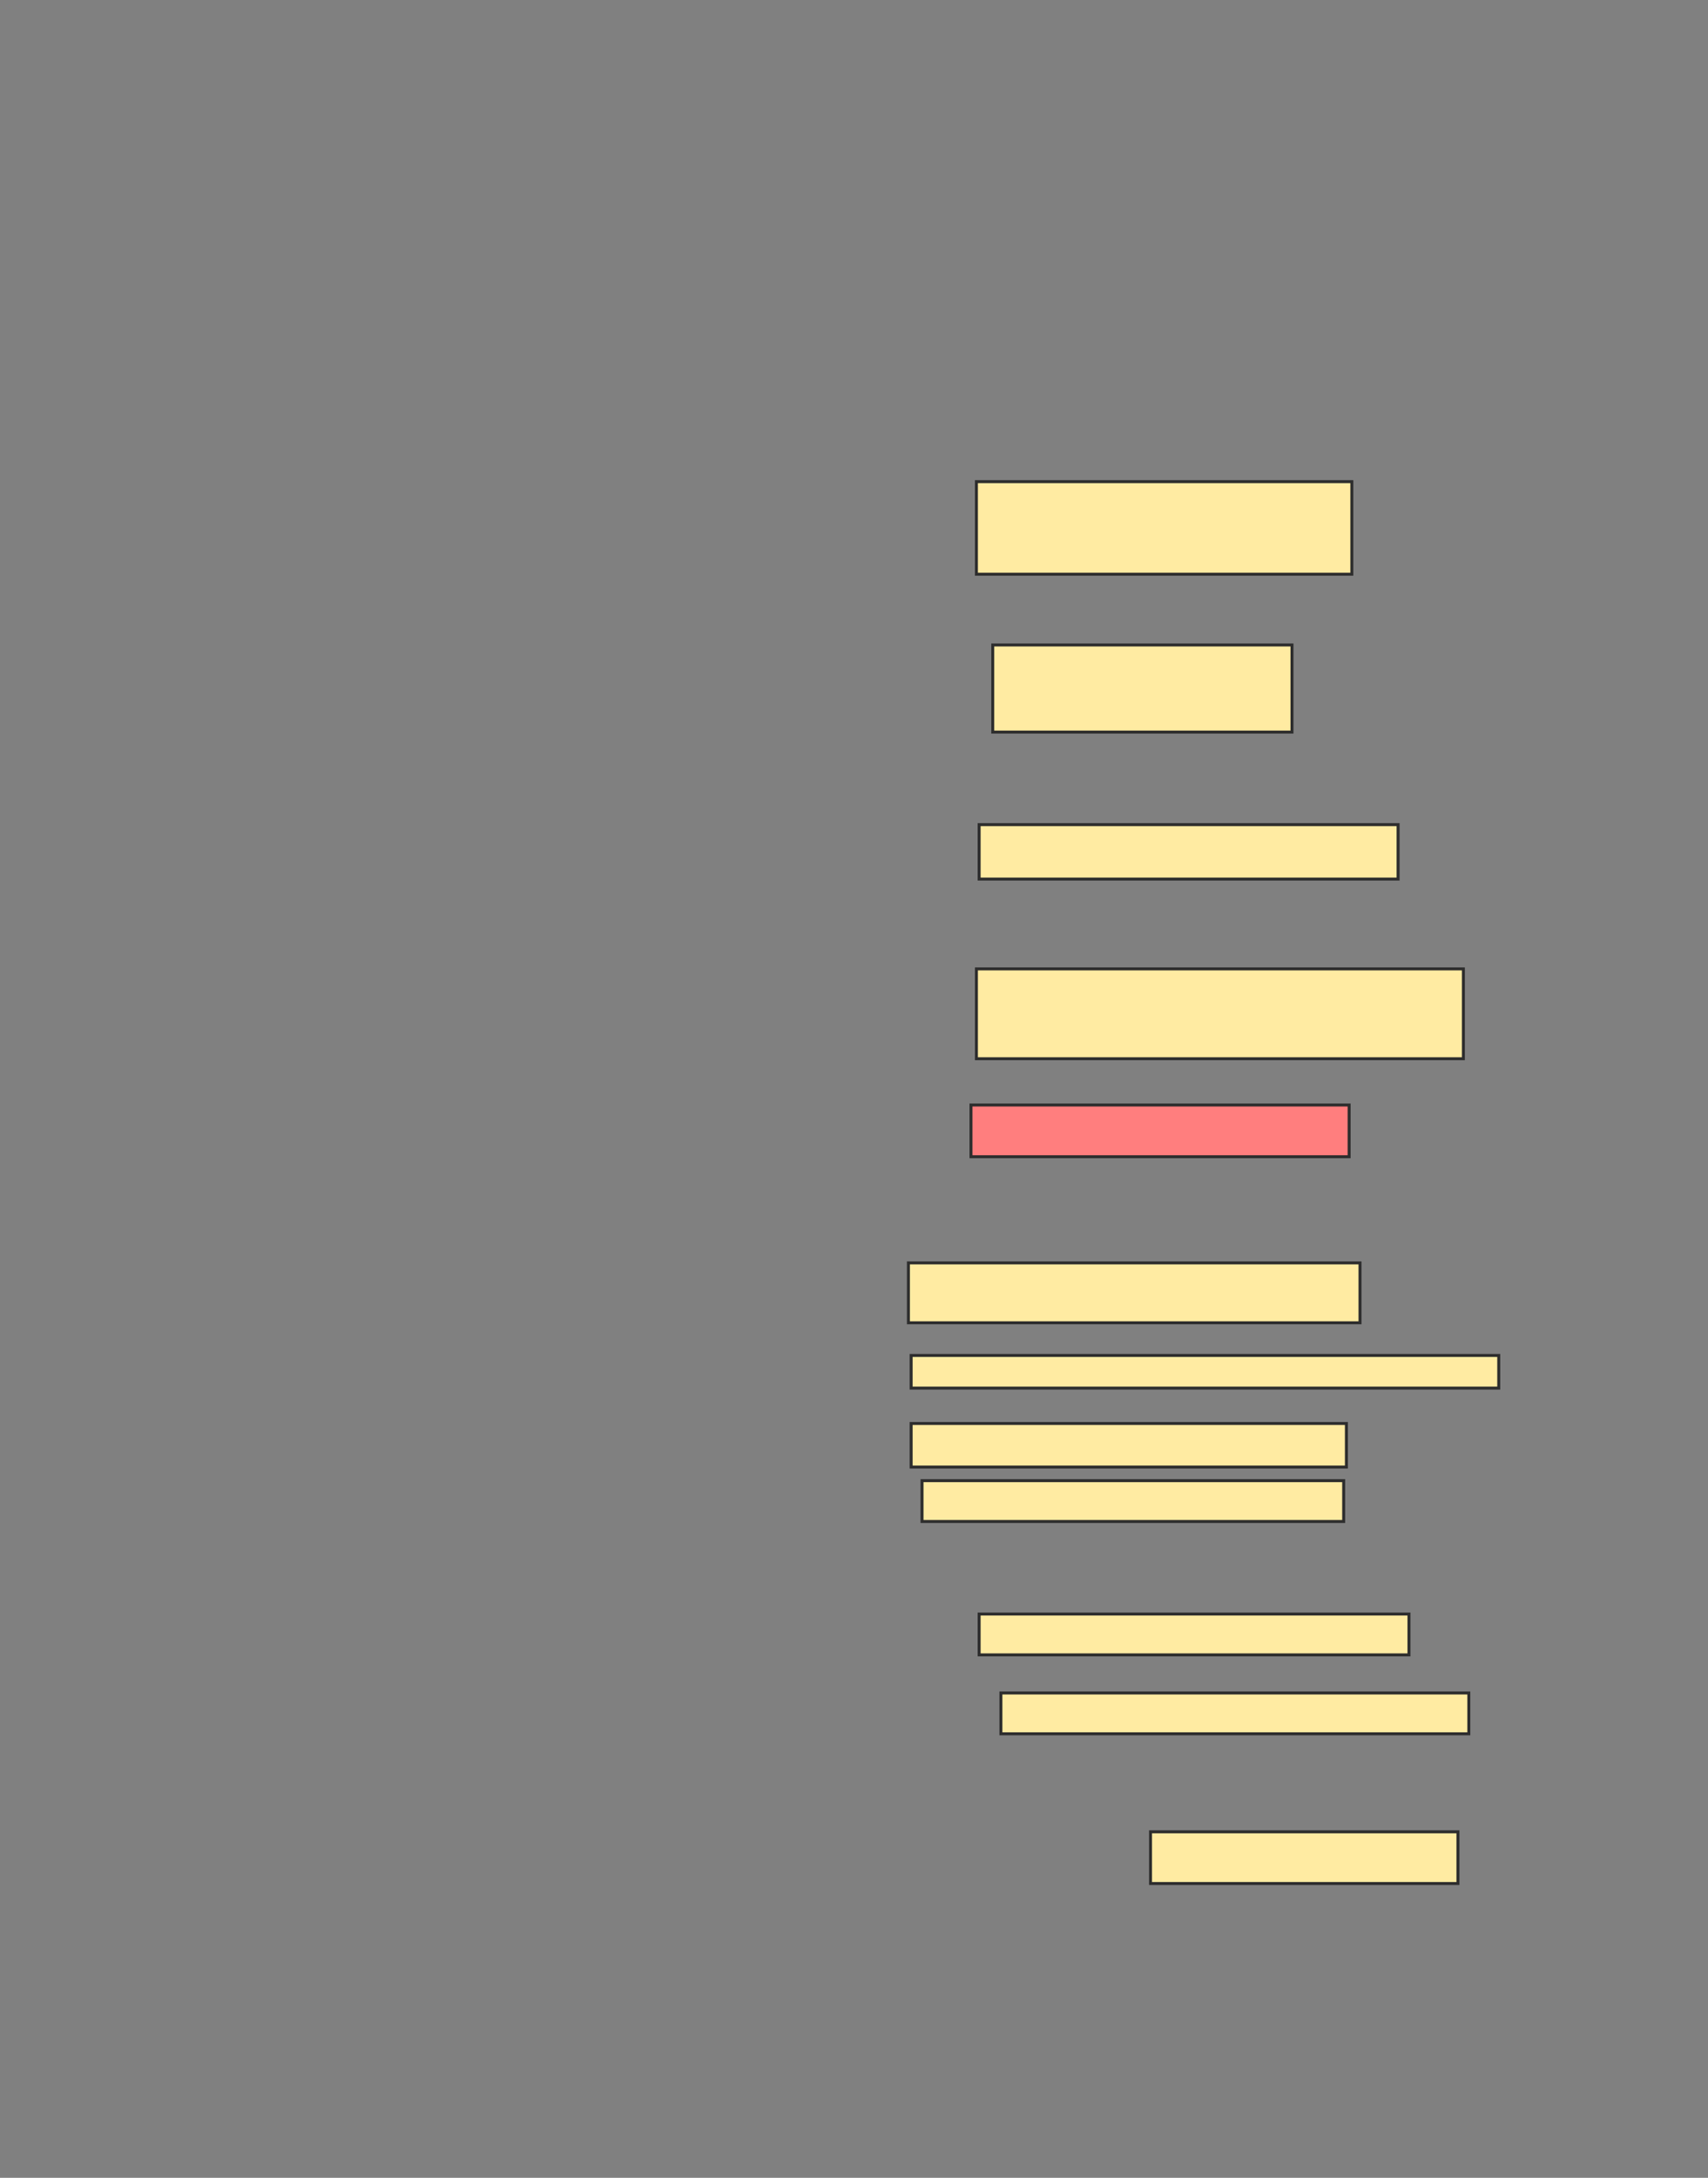 <svg xmlns="http://www.w3.org/2000/svg" width="576" height="734">
 <rect width="100%" height="100%" fill="#808080" stroke="none"/>
 <!-- Created with Image Occlusion Enhanced -->
 <g>
  <title>Labels</title>
 </g>
 <g>
  <title>Masks</title>
  <rect id="e3149cbb8e4e4bed91c9429f72d0d4c9-ao-1" height="31.193" width="126.606" y="162.33" x="329.284" stroke="#2D2D2D" fill="#FFEBA2"/>
  <rect id="e3149cbb8e4e4bed91c9429f72d0d4c9-ao-2" height="29.358" width="100.917" y="217.376" x="334.789" stroke="#2D2D2D" fill="#FFEBA2"/>
  <rect id="e3149cbb8e4e4bed91c9429f72d0d4c9-ao-3" height="18.349" width="141.284" y="277.927" x="330.202" stroke="#2D2D2D" fill="#FFEBA2"/>
  <rect id="e3149cbb8e4e4bed91c9429f72d0d4c9-ao-4" height="30.275" width="164.22" y="326.55" x="329.284" stroke="#2D2D2D" fill="#FFEBA2"/>
  <rect id="e3149cbb8e4e4bed91c9429f72d0d4c9-ao-5" height="17.431" width="127.523" y="372.422" x="327.45" stroke="#2D2D2D" fill="#FF7E7E" class="qshape"/>
  <rect id="e3149cbb8e4e4bed91c9429f72d0d4c9-ao-6" height="20.183" width="152.294" y="425.633" x="306.349" stroke="#2D2D2D" fill="#FFEBA2"/>
  <rect id="e3149cbb8e4e4bed91c9429f72d0d4c9-ao-7" height="11.009" width="198.165" y="456.826" x="307.266" stroke="#2D2D2D" fill="#FFEBA2"/>
  <rect id="e3149cbb8e4e4bed91c9429f72d0d4c9-ao-8" height="14.679" width="146.789" y="479.761" x="307.266" stroke="#2D2D2D" fill="#FFEBA2"/>
  <rect id="e3149cbb8e4e4bed91c9429f72d0d4c9-ao-9" height="13.761" width="142.202" y="499.028" x="310.936" stroke="#2D2D2D" fill="#FFEBA2"/>
  <rect id="e3149cbb8e4e4bed91c9429f72d0d4c9-ao-10" height="13.761" width="144.954" y="543.982" x="330.202" stroke="#2D2D2D" fill="#FFEBA2"/>
  <rect id="e3149cbb8e4e4bed91c9429f72d0d4c9-ao-11" height="13.761" width="157.798" y="570.587" x="337.541" stroke="#2D2D2D" fill="#FFEBA2"/>
  <rect id="e3149cbb8e4e4bed91c9429f72d0d4c9-ao-12" height="17.431" width="103.67" y="617.376" x="388" stroke="#2D2D2D" fill="#FFEBA2"/>
 </g>
</svg>